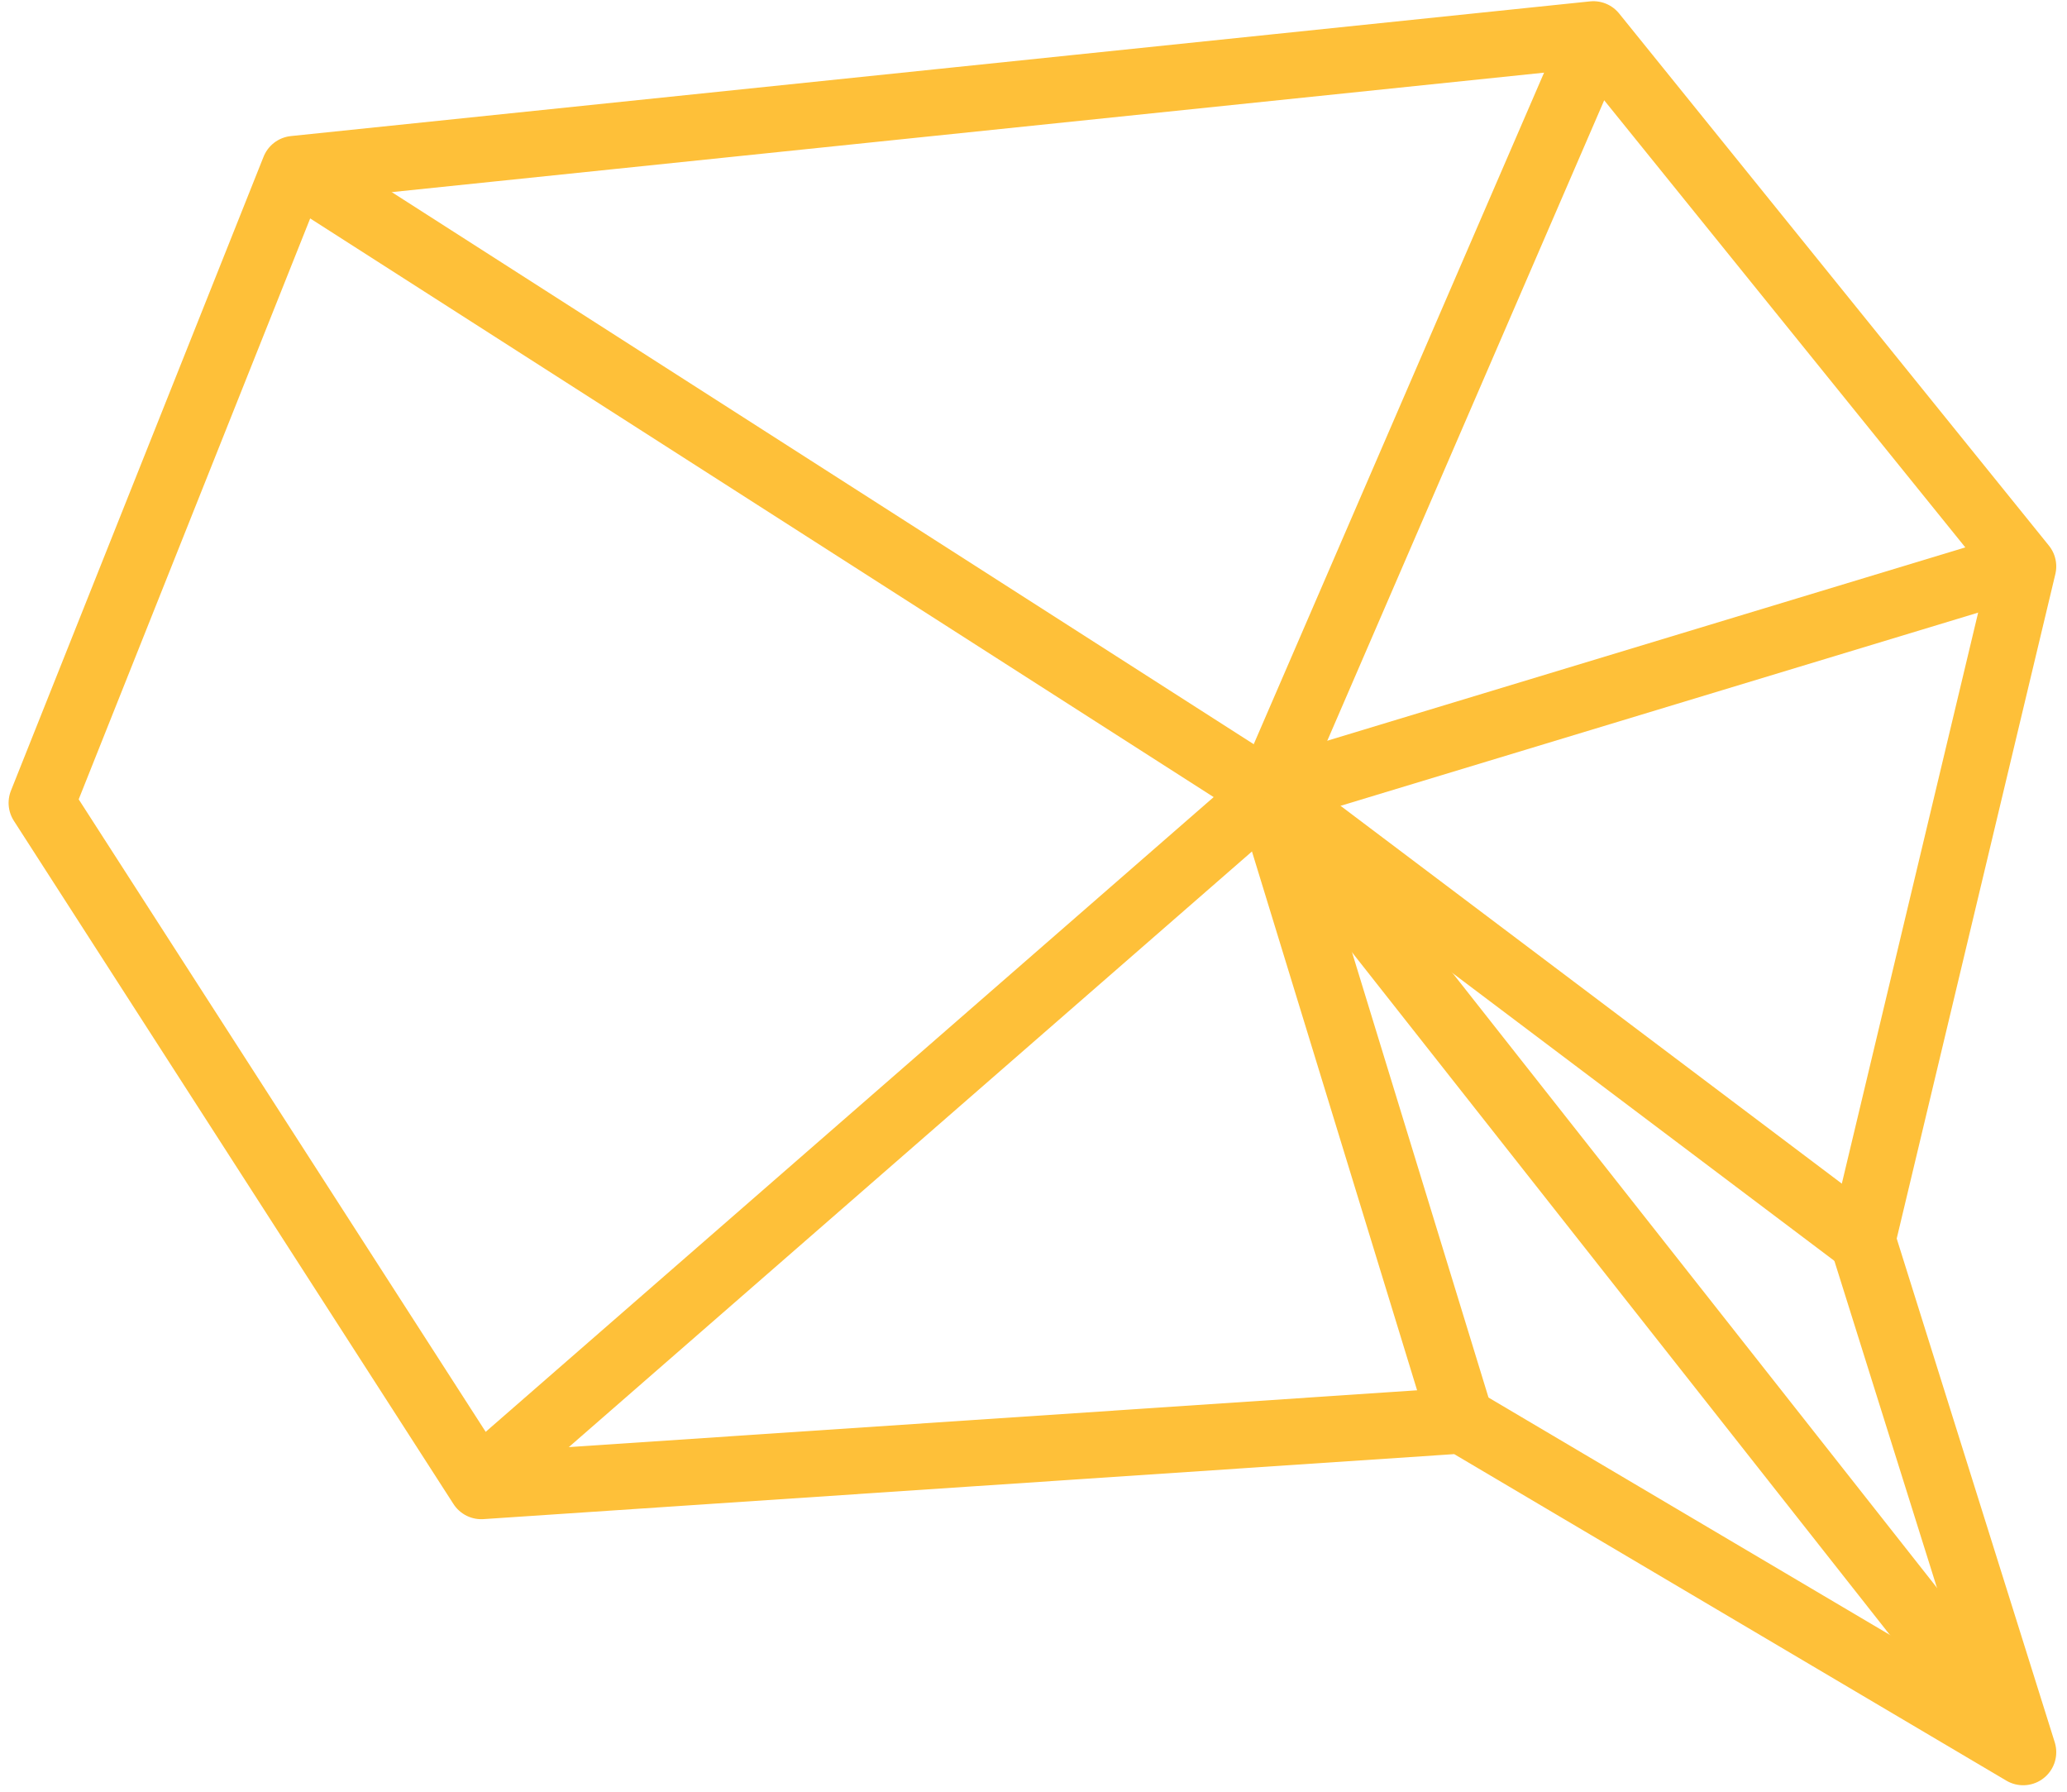 <?xml version="1.0" encoding="UTF-8" standalone="no"?>
<svg width="75px" height="65px" viewBox="0 0 75 65" version="1.1" xmlns="http://www.w3.org/2000/svg" xmlns:xlink="http://www.w3.org/1999/xlink">
    <!-- Generator: sketchtool 39.1 (31720) - http://www.bohemiancoding.com/sketch -->
    <title>A39066E3-A7F2-4E4A-BE07-424753A63022</title>
    <desc>Created with sketchtool.</desc>
    <defs></defs>
    <g id="Page-1" stroke="none" stroke-width="1" fill="none" fill-rule="evenodd" stroke-linejoin="round">
        <g id="Sign-in-with-CC-account" transform="translate(-520, -124)" stroke-width="2.4" stroke="#FEC039">
            <g id="Group-6" transform="translate(-39, 0)">
                <g id="Group-5" transform="translate(303, 75)">
                    <g id="Group-4" transform="translate(63, 50)">
                        <g id="Group-2">
                            <g id="logo" transform="translate(194.328, 0.125)">
                                <g id="Group" transform="translate(0.184, -0)">
                                    <polygon id="Line" points="51.543 50.405 71.898 62.44 66.065 43.851 71.898 19.423 56.304 0.119 9.166 5.005 8.4580706e-16 28.003 15.951 52.788"></polygon>
                                    <path d="M44.52,27.645 L9.166,5.005" id="Line"></path>
                                    <path d="" id="Line"></path>
                                    <path d="M44.52,27.645 L15.951,52.55" id="Line"></path>
                                    <path d="M44.52,27.645 L51.424,50.167" id="Line"></path>
                                    <path d="M44.52,27.645 L71.66,62.083" id="Line"></path>
                                    <path d="M44.52,27.645 L66.184,43.97" id="Line"></path>
                                    <path d="M44.52,27.645 L71.66,19.423" id="Line"></path>
                                    <path d="M44.52,27.645 L56.423,0.119" id="Line"></path>
                                </g>
                            </g>
                        </g>
                    </g>
                </g>
            </g>
        </g>
    </g>
</svg>
